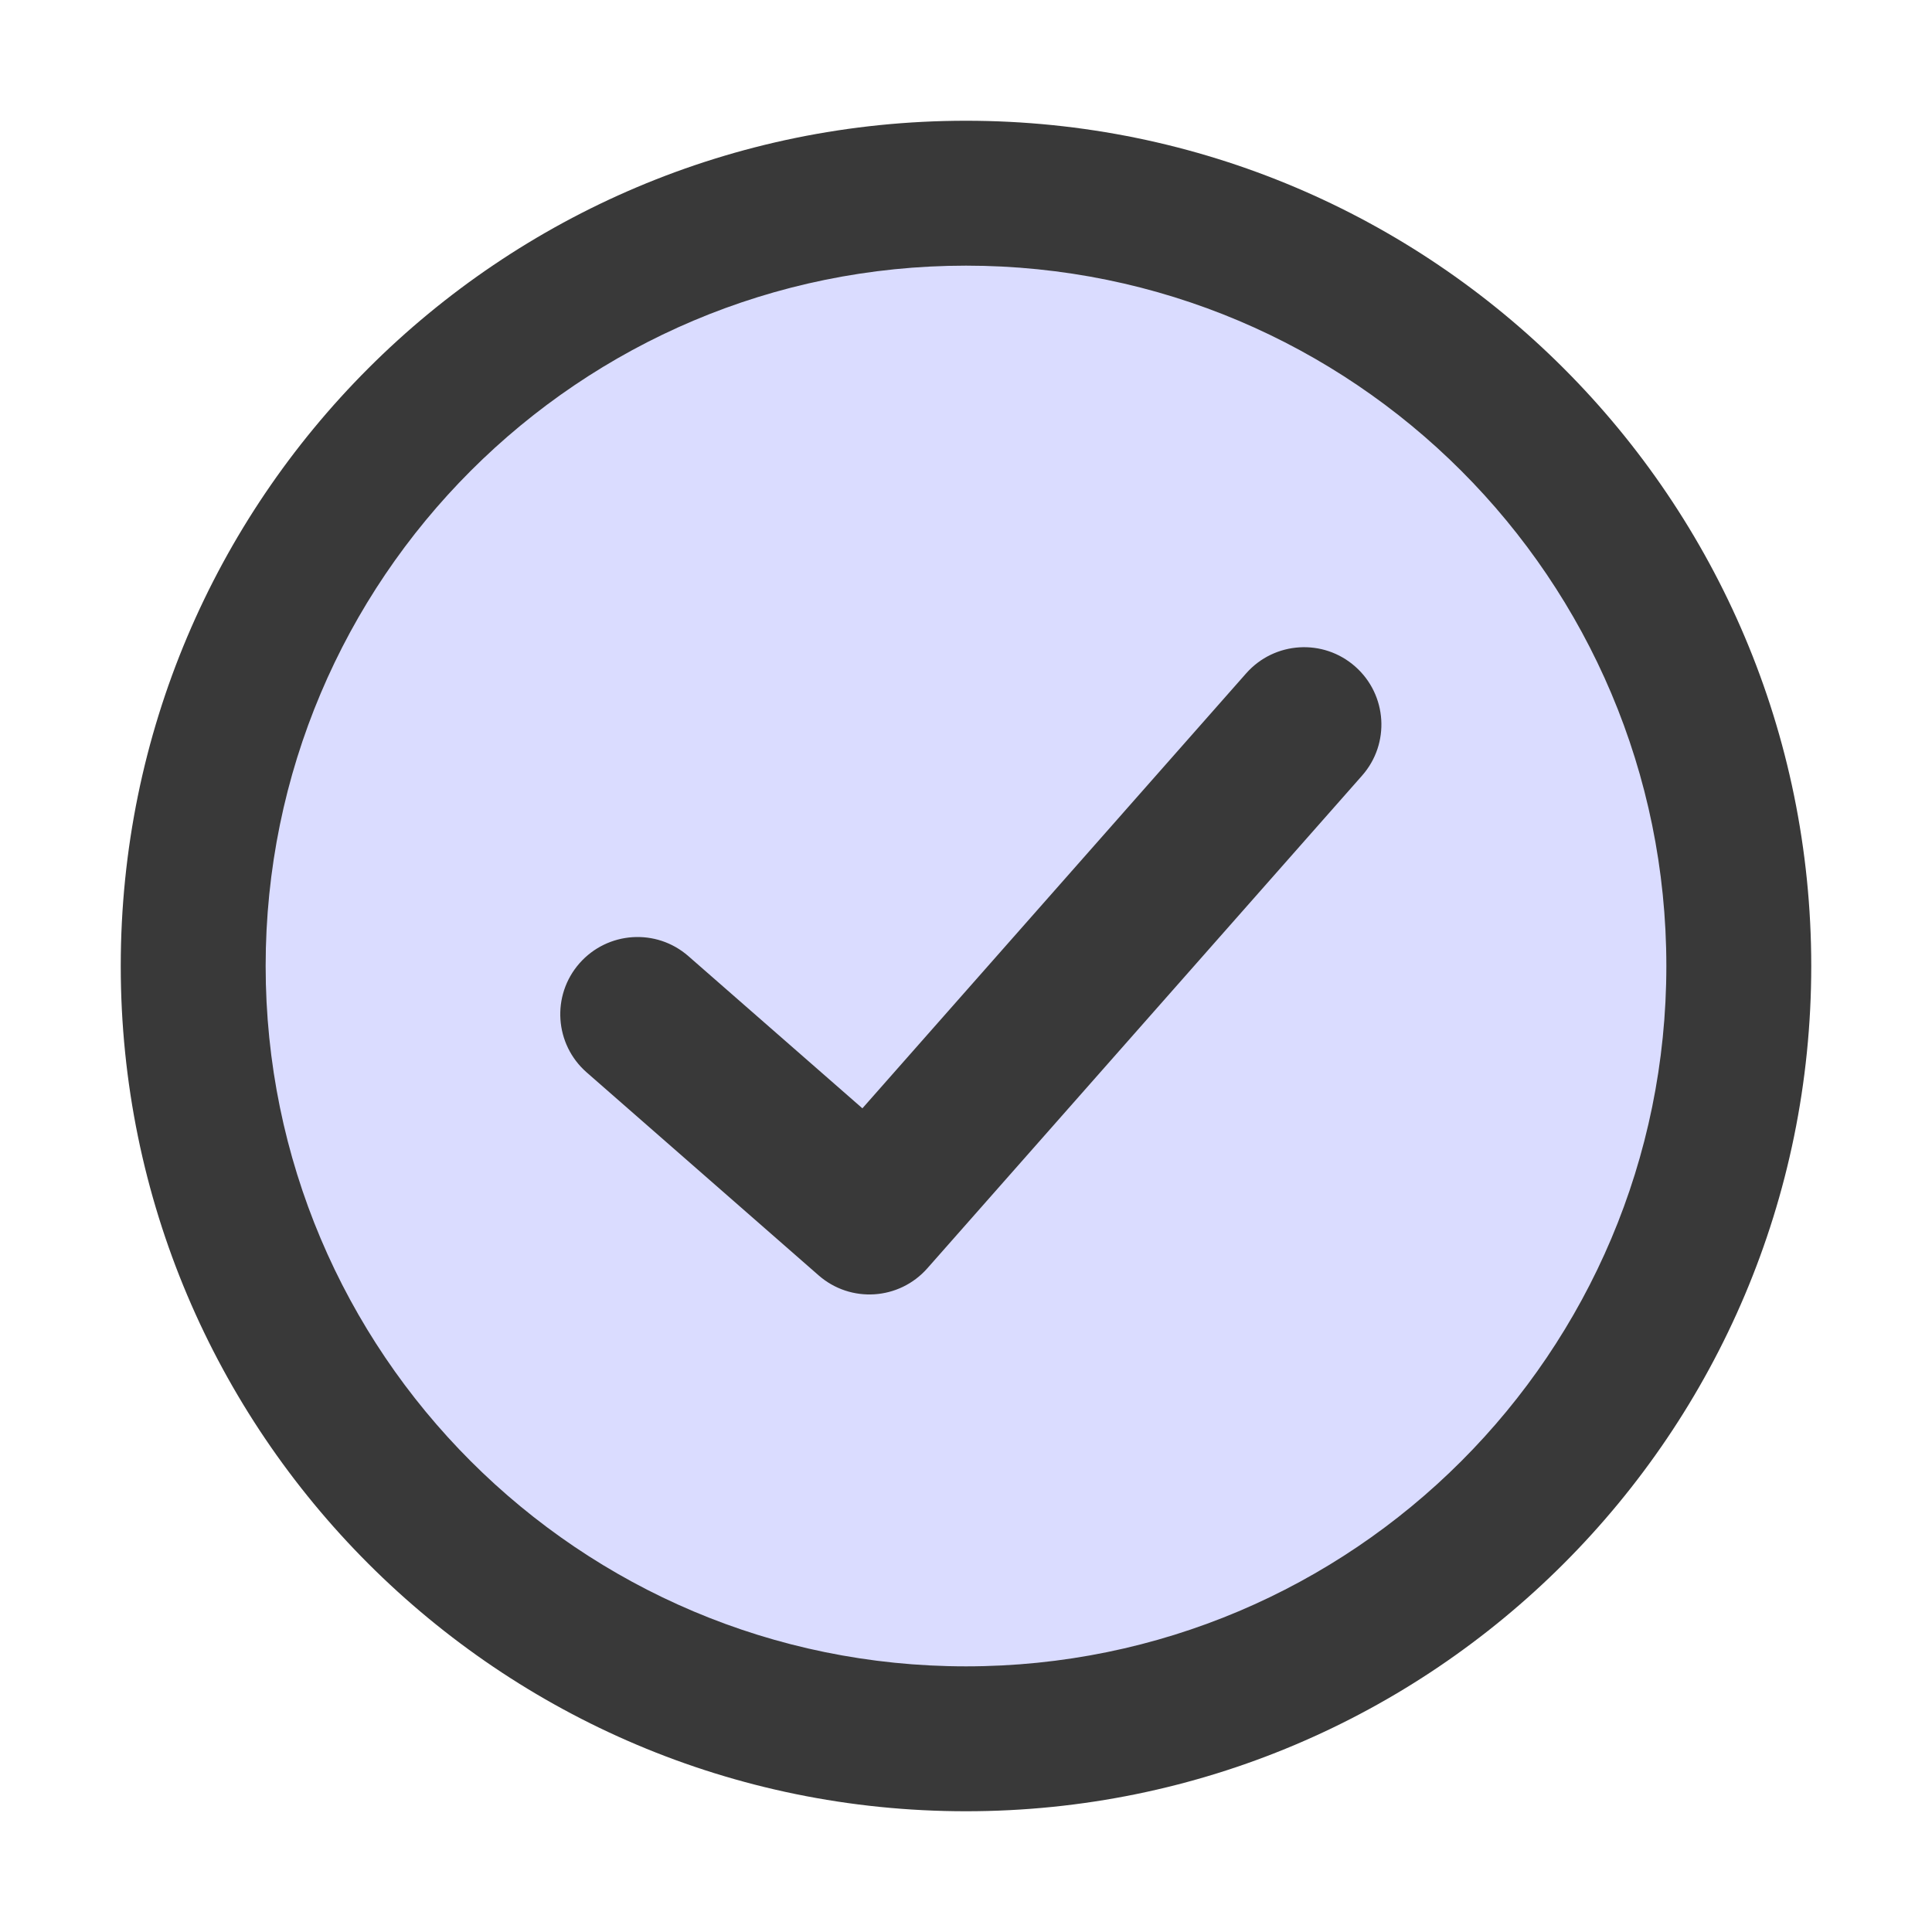 <svg viewBox="0 0 24 24" fill="none" xmlns="http://www.w3.org/2000/svg">
<path d="M21.6 12C21.6 17.302 17.302 21.6 12 21.6C6.698 21.6 2.4 17.302 2.4 12C2.4 6.698 6.698 2.4 12 2.4C17.302 2.4 21.6 6.698 21.6 12Z" fill="#DADCFF"/>
<path fill-rule="evenodd" clip-rule="evenodd" d="M12 3.3C7.195 3.3 3.3 7.195 3.3 12C3.3 16.805 7.195 20.7 12 20.7C16.805 20.7 20.7 16.805 20.7 12C20.7 7.195 16.805 3.3 12 3.3ZM1.5 12C1.5 6.201 6.201 1.5 12 1.5C17.799 1.5 22.5 6.201 22.5 12C22.5 17.799 17.799 22.5 12 22.5C6.201 22.5 1.5 17.799 1.5 12Z" fill="#393939"/>
<path fill-rule="evenodd" clip-rule="evenodd" d="M16.835 8.28C17.233 8.631 17.271 9.238 16.92 9.635L11.52 15.755C11.17 16.152 10.566 16.191 10.168 15.842L7.288 13.322C6.889 12.973 6.848 12.367 7.197 11.968C7.547 11.569 8.153 11.528 8.552 11.878L10.713 13.768L15.48 8.365C15.831 7.967 16.438 7.929 16.835 8.28Z" fill="#393939"/>
</svg>
